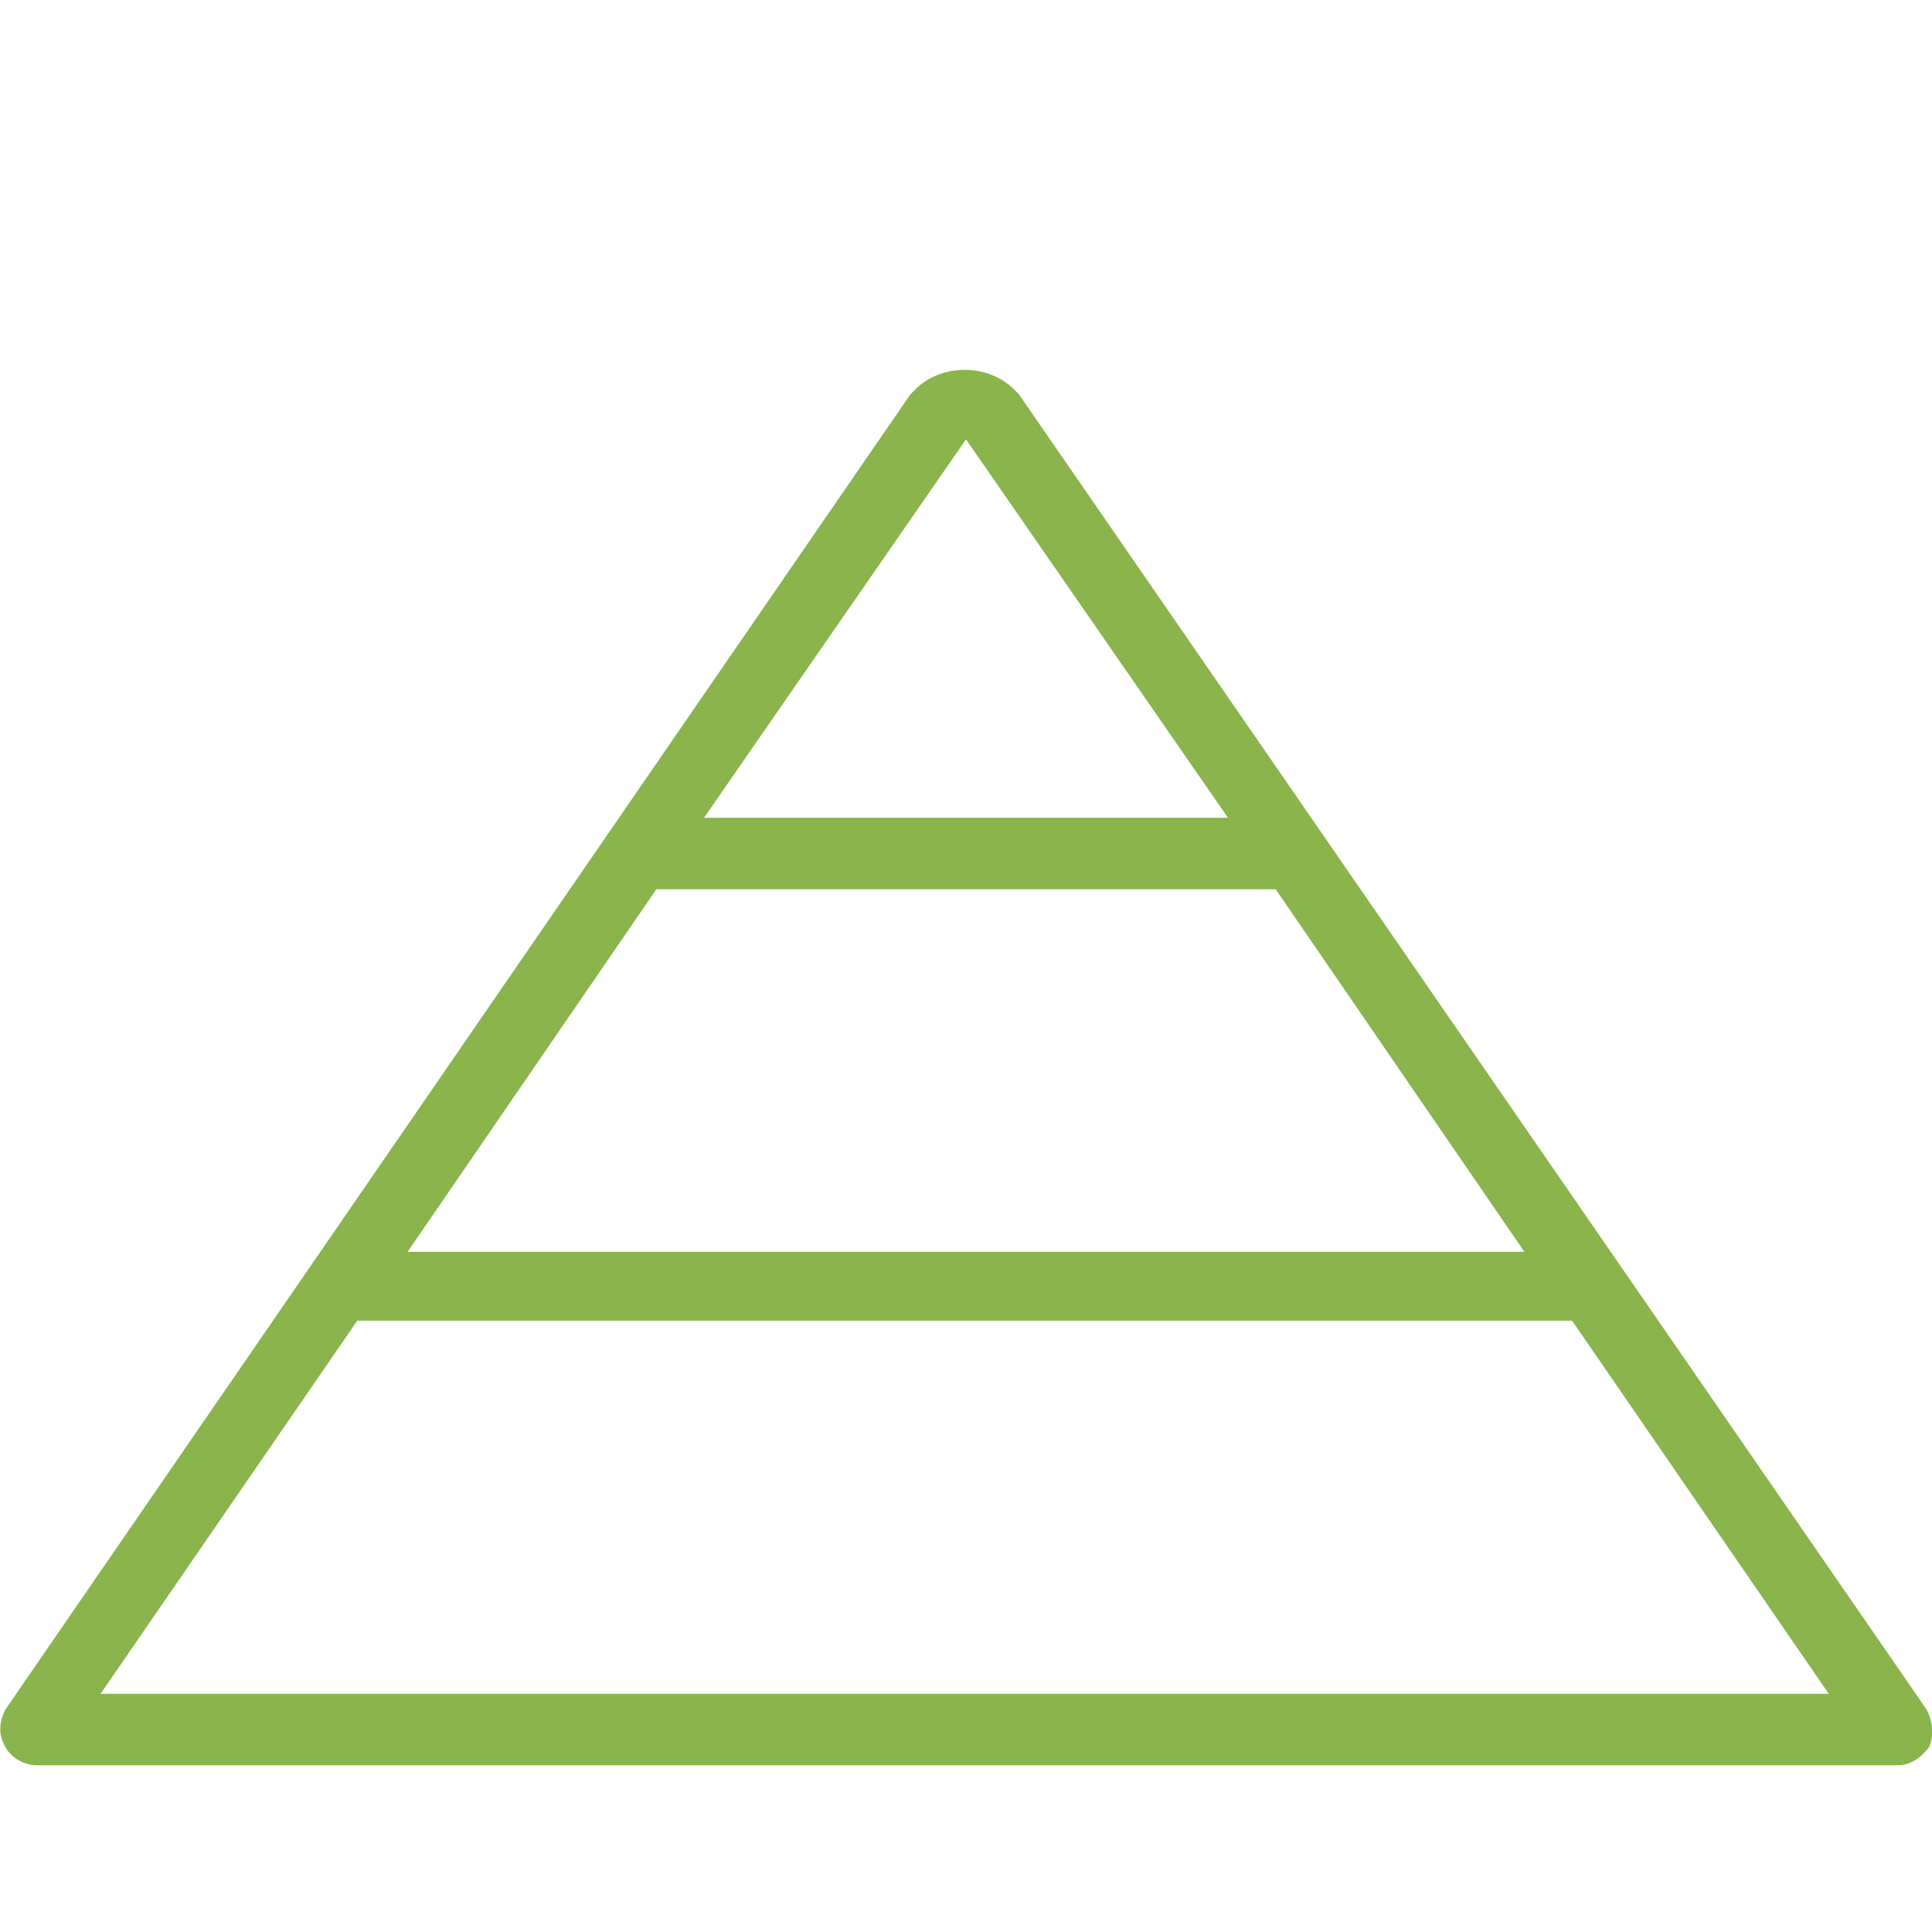 <svg xmlns="http://www.w3.org/2000/svg" viewBox="0 0 73 70" enable-background="new 0 0 73 70" width="100" height="100"><path fill="#8AB44C" d="M72.8 63.1L38.5 13.4l-.1-.1c-1-1.1-2.9-1.1-3.9 0l-.1.1L.2 63.1c-.2.4-.3.9 0 1.4.2.4.7.7 1.2.7h70.3c.5 0 .9-.3 1.2-.7.2-.5.1-1-.1-1.4zm-48-31h23.4l9.4 13.7H15.4l9.4-13.7zm11.7-17l9.9 14.3H26.6l9.9-14.3zM3.8 62.5l9.7-14.1h45.9l9.7 14.1H3.8z"/></svg>